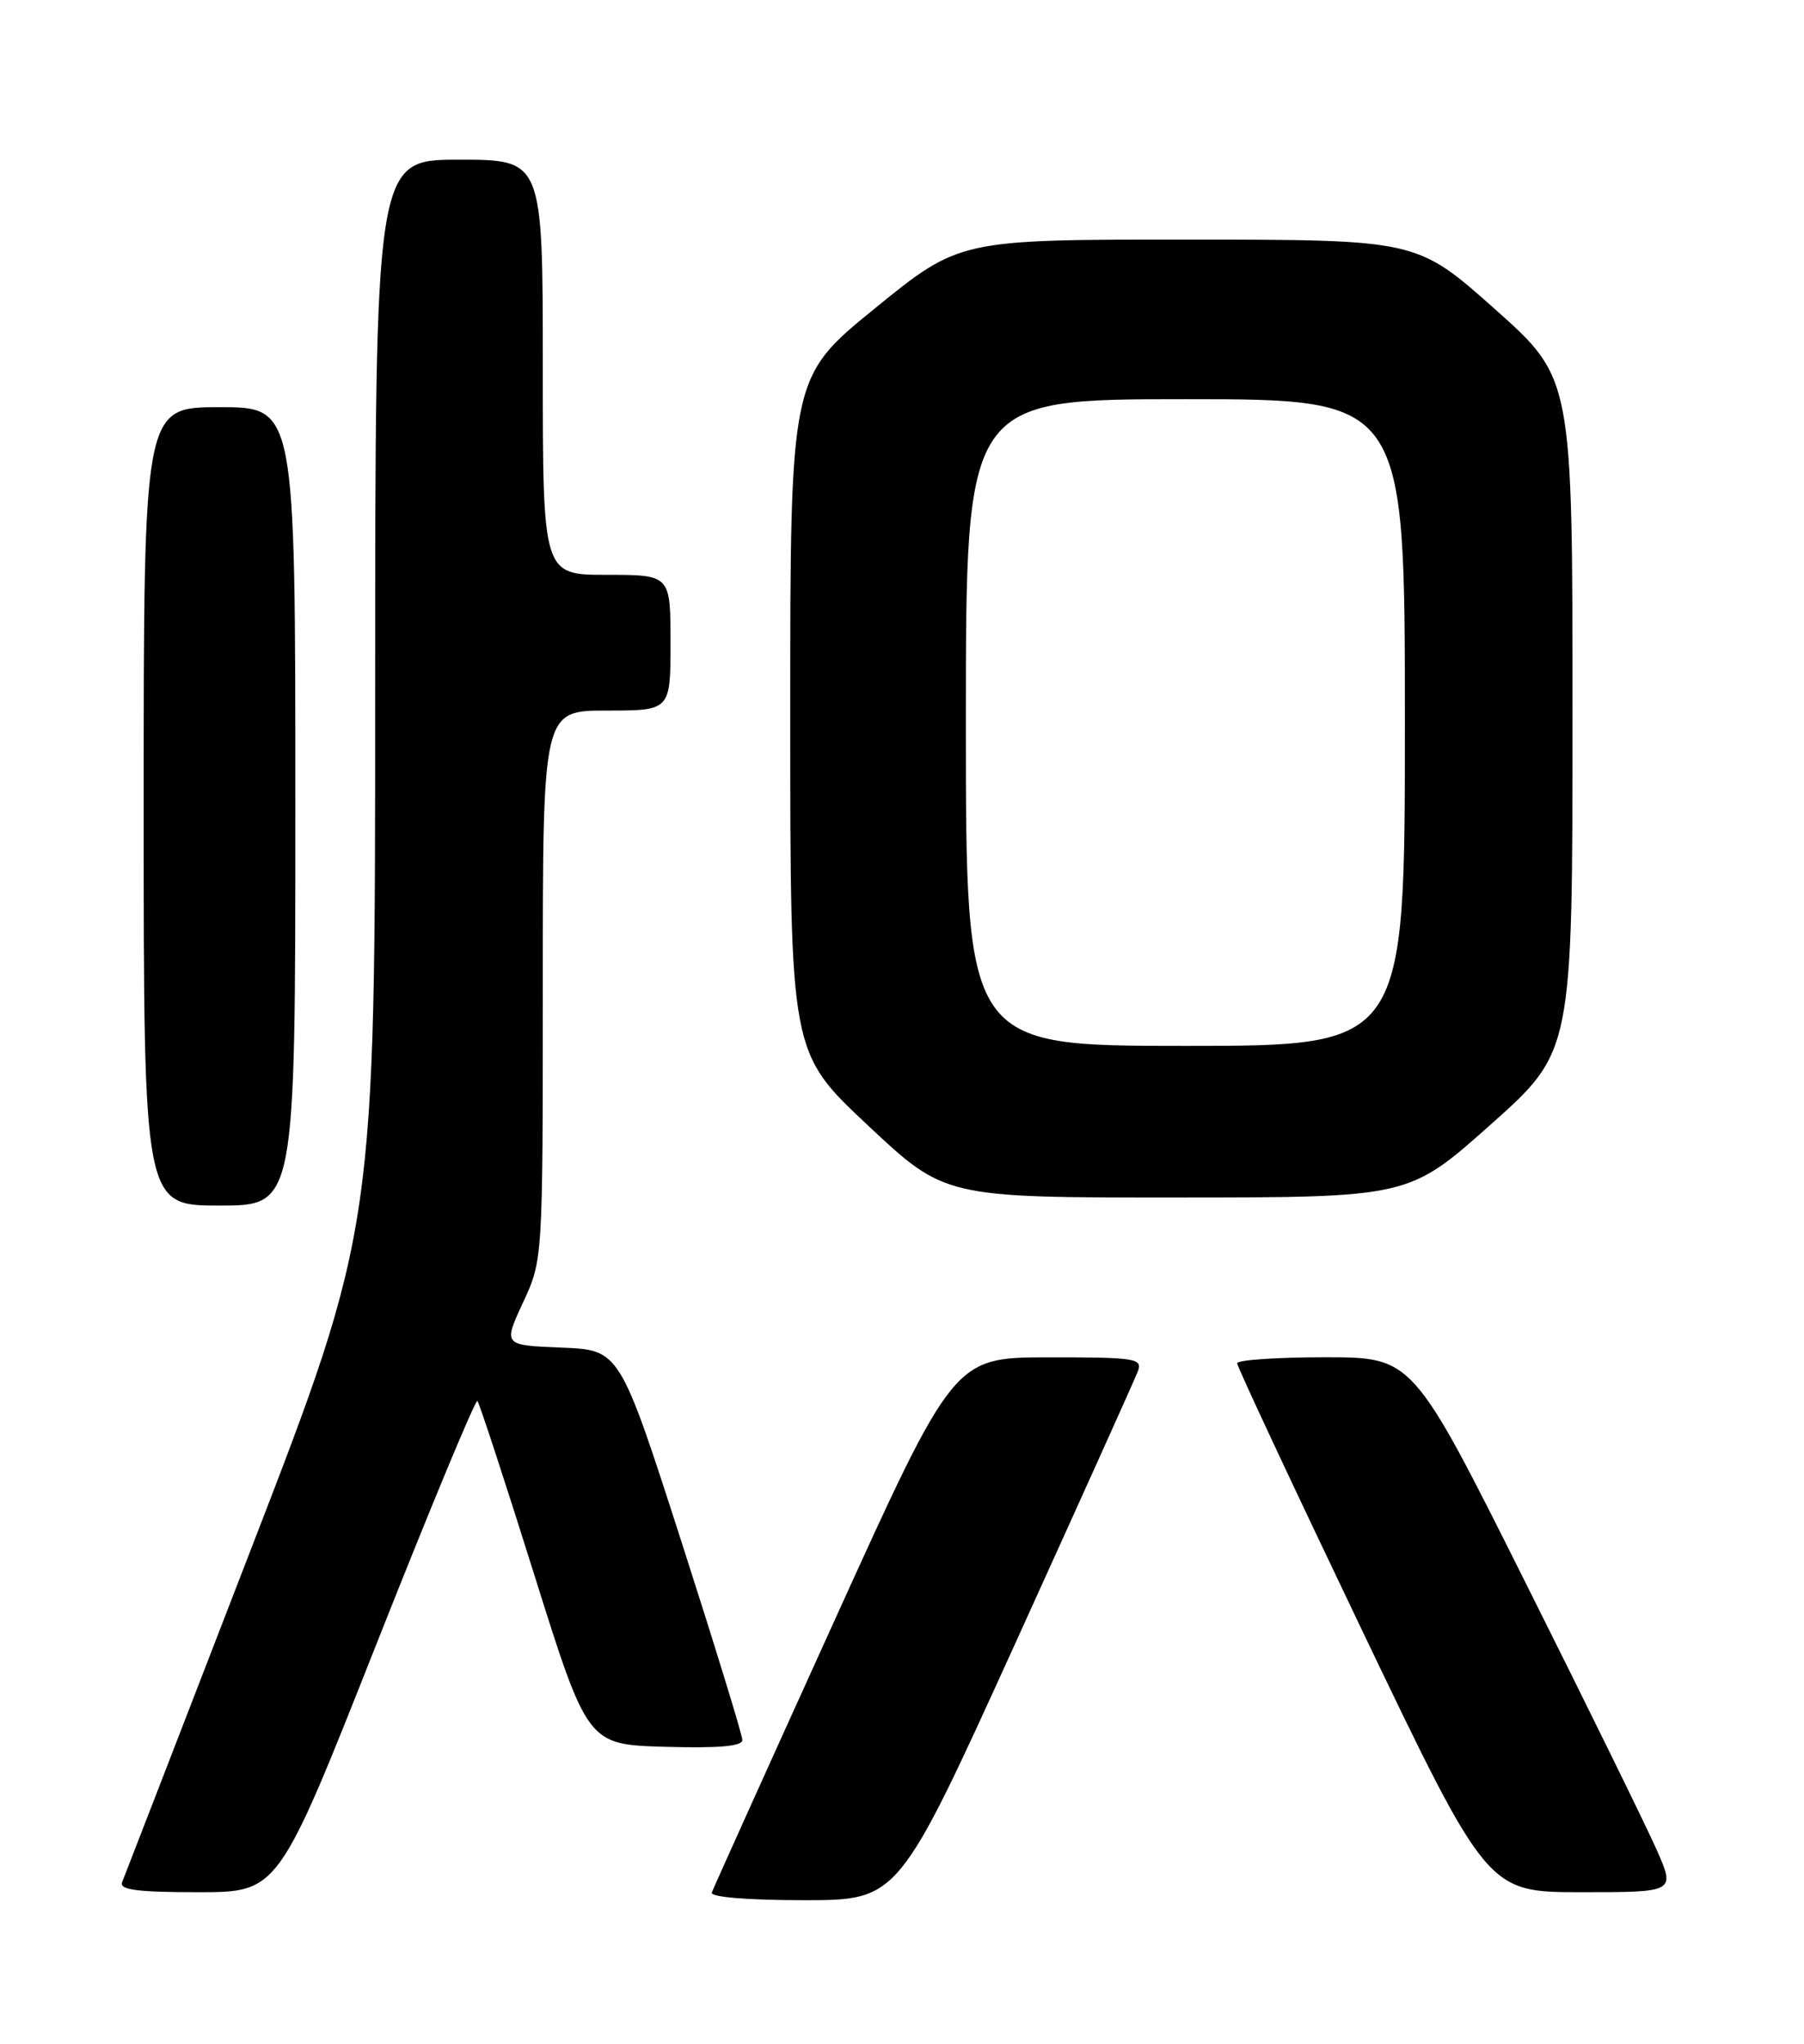 <?xml version="1.0" encoding="UTF-8" standalone="no"?>
<!DOCTYPE svg PUBLIC "-//W3C//DTD SVG 1.1//EN" "http://www.w3.org/Graphics/SVG/1.1/DTD/svg11.dtd" >
<svg xmlns="http://www.w3.org/2000/svg" xmlns:xlink="http://www.w3.org/1999/xlink" version="1.1" viewBox="0 0 226 256">
 <g >
 <path fill="currentColor"
d=" M 127.23 205.75 C 135.29 188.01 142.19 172.71 142.55 171.75 C 143.16 170.14 142.24 170.00 131.36 170.01 C 119.50 170.02 119.50 170.02 104.50 203.07 C 96.25 221.24 89.35 236.53 89.17 237.05 C 88.97 237.61 93.67 238.00 100.70 238.00 C 112.56 238.00 112.56 238.00 127.23 205.75 Z  M 47.12 206.02 C 53.86 188.98 59.57 175.23 59.81 175.47 C 60.04 175.71 63.25 185.49 66.92 197.20 C 73.61 218.50 73.61 218.50 83.30 218.79 C 90.03 218.98 93.00 218.73 93.00 217.94 C 93.00 217.31 89.54 206.07 85.32 192.94 C 77.63 169.08 77.63 169.08 70.33 168.79 C 63.04 168.50 63.04 168.50 65.52 163.15 C 68.00 157.80 68.00 157.80 68.00 123.40 C 68.00 89.00 68.00 89.00 76.00 89.00 C 84.00 89.00 84.00 89.00 84.00 80.50 C 84.00 72.00 84.00 72.00 76.00 72.00 C 68.00 72.00 68.00 72.00 68.00 46.00 C 68.00 20.00 68.00 20.00 57.50 20.00 C 47.00 20.00 47.00 20.00 47.00 86.90 C 47.00 153.79 47.00 153.79 31.40 194.15 C 22.82 216.34 15.58 235.06 15.30 235.75 C 14.91 236.70 17.19 237.00 24.83 237.00 C 34.87 237.00 34.87 237.00 47.12 206.02 Z  M 207.53 231.66 C 206.23 228.72 198.83 213.64 191.08 198.16 C 176.99 170.00 176.99 170.00 166.00 170.00 C 159.95 170.00 154.99 170.34 154.99 170.75 C 154.98 171.16 162.04 186.24 170.66 204.25 C 186.35 237.00 186.35 237.00 198.12 237.00 C 209.89 237.00 209.89 237.00 207.53 231.66 Z  M 37.00 101.00 C 37.00 51.00 37.00 51.00 27.50 51.00 C 18.00 51.00 18.00 51.00 18.00 101.00 C 18.00 151.00 18.00 151.00 27.50 151.00 C 37.00 151.00 37.00 151.00 37.00 101.00 Z  M 186.75 140.85 C 197.00 131.72 197.00 131.72 197.00 89.54 C 197.00 47.36 197.00 47.36 187.25 38.69 C 177.50 30.02 177.50 30.02 148.86 30.01 C 120.21 30.00 120.21 30.00 109.61 38.62 C 99.00 47.25 99.00 47.25 99.00 89.54 C 99.00 131.83 99.00 131.83 108.68 140.91 C 118.36 150.00 118.36 150.00 147.43 149.99 C 176.50 149.98 176.50 149.98 186.75 140.85 Z  M 121.00 90.50 C 121.00 50.00 121.00 50.00 148.50 50.00 C 176.00 50.00 176.00 50.00 176.00 90.50 C 176.00 131.00 176.00 131.00 148.50 131.00 C 121.00 131.00 121.00 131.00 121.00 90.50 Z "/>
</g>
</svg>